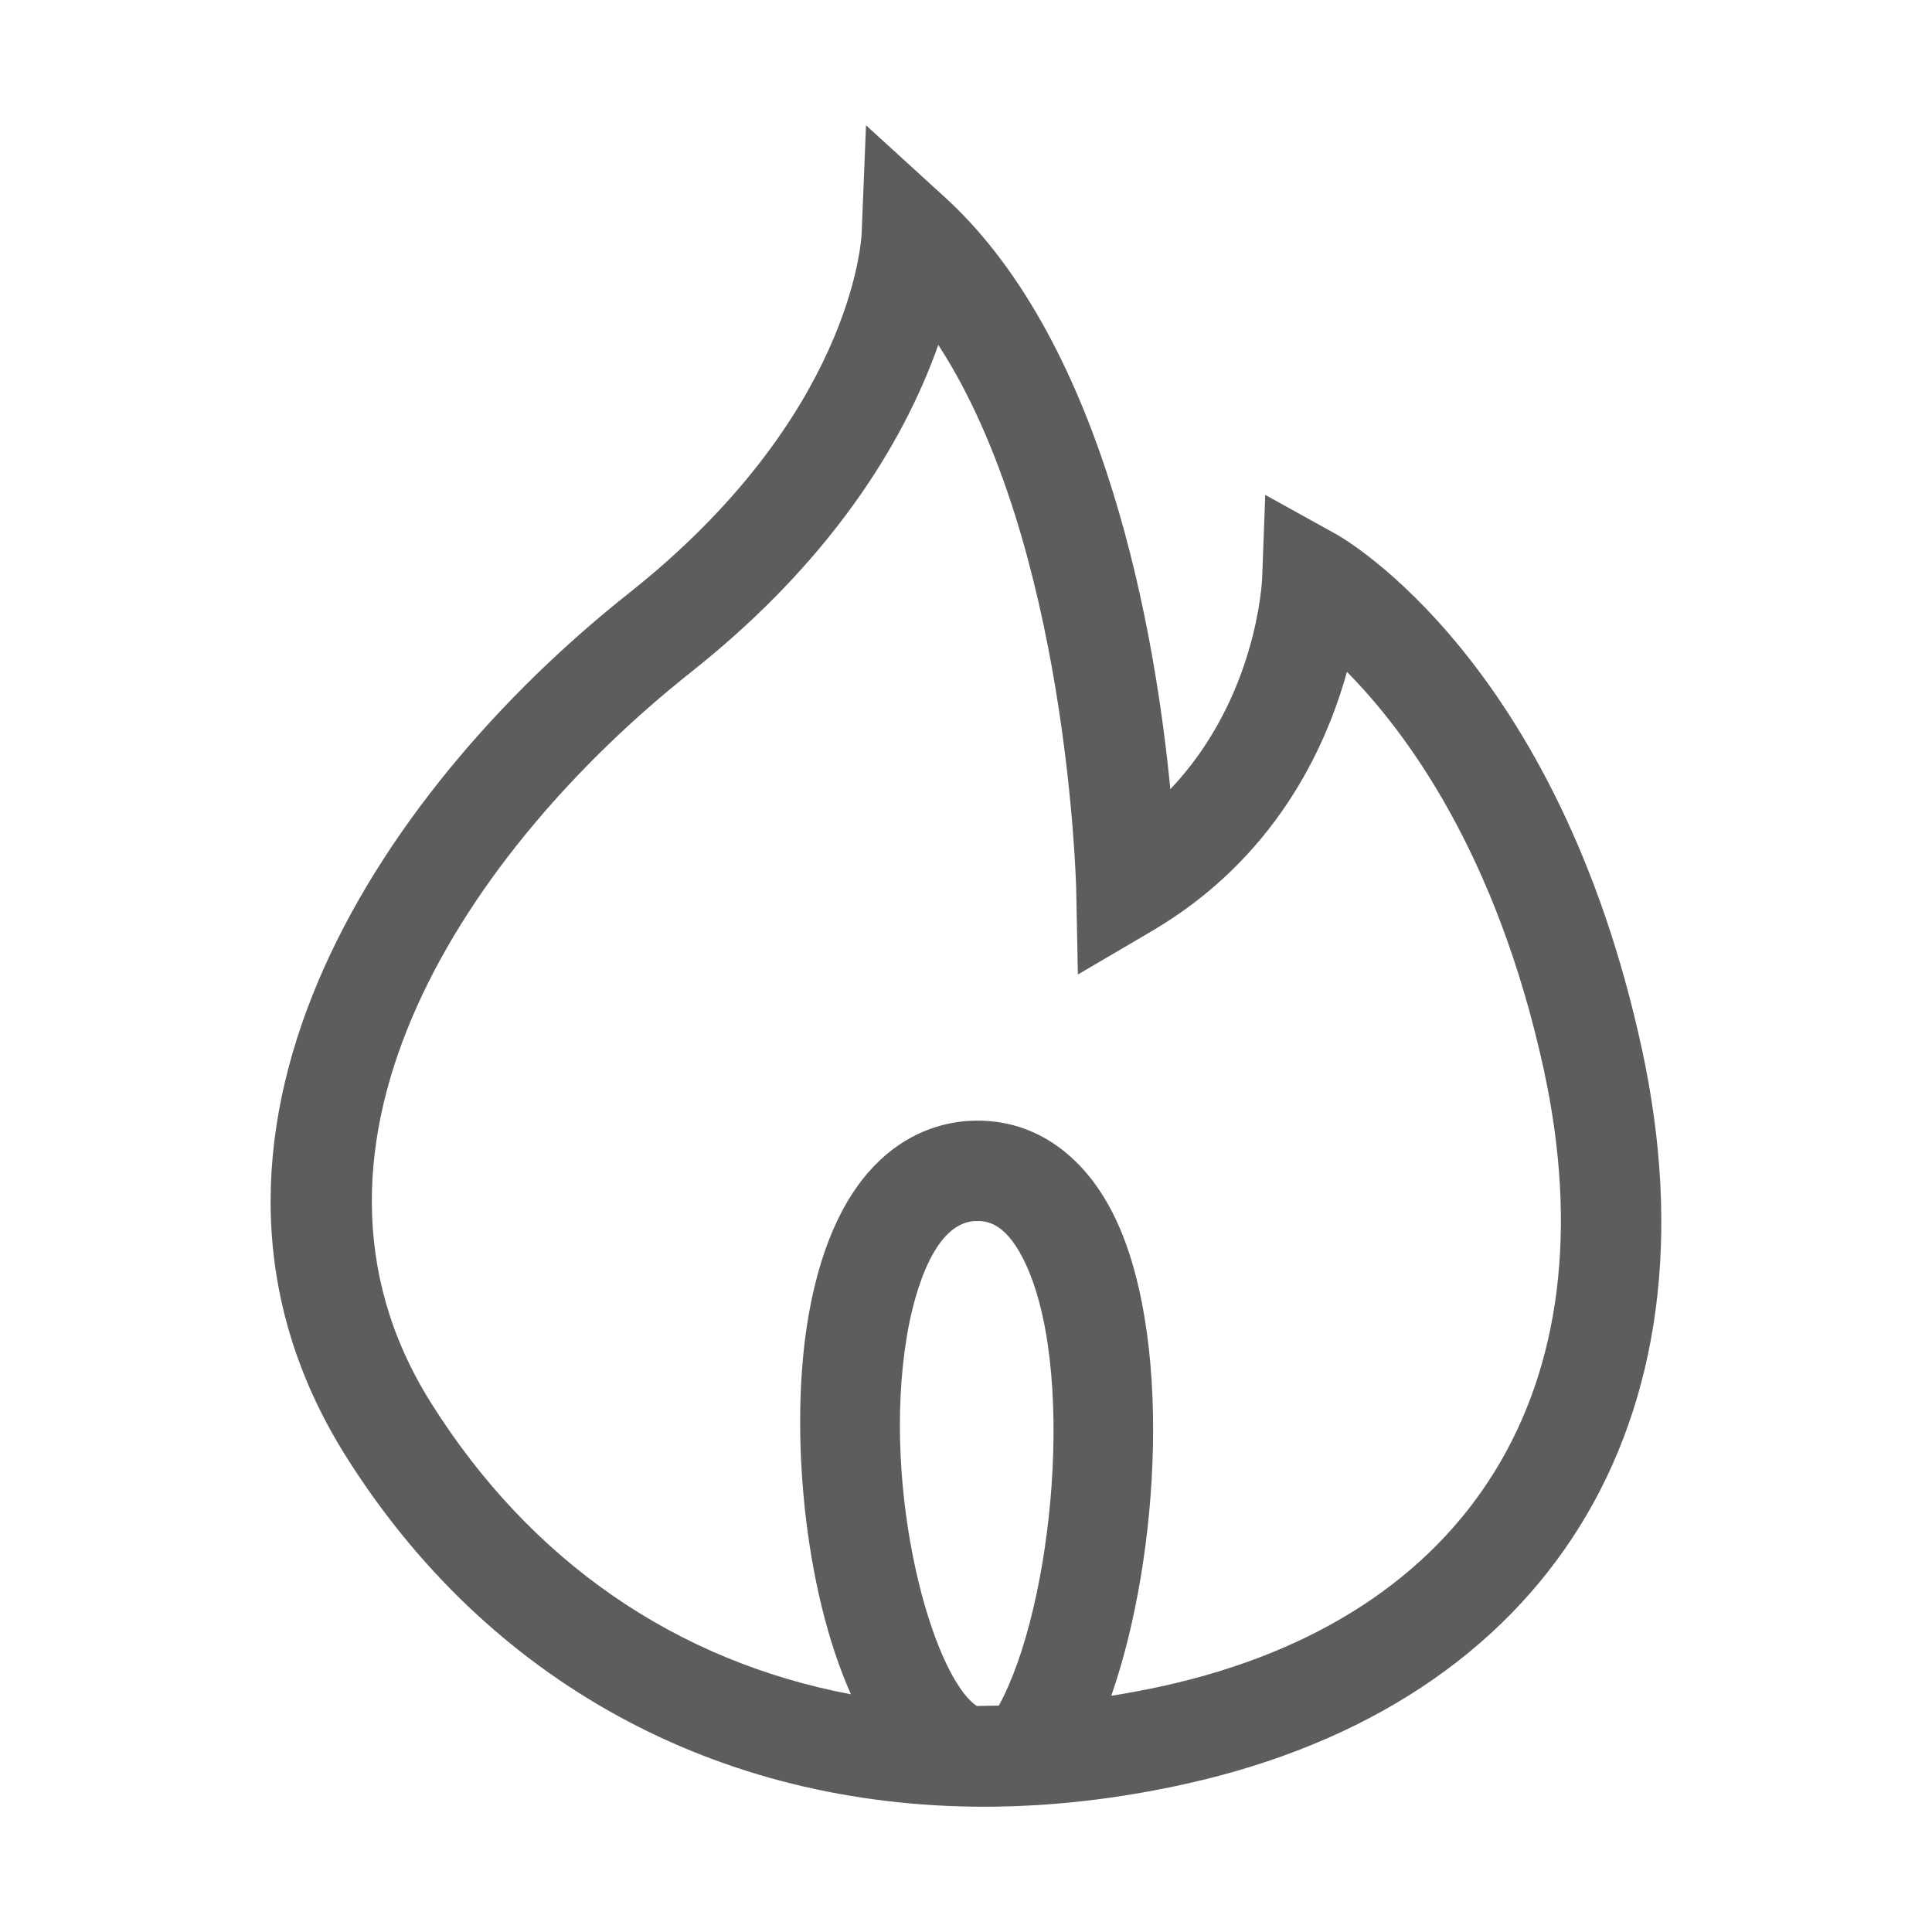 <?xml version="1.0" standalone="no"?><!DOCTYPE svg PUBLIC "-//W3C//DTD SVG 1.1//EN" "http://www.w3.org/Graphics/SVG/1.1/DTD/svg11.dtd"><svg t="1608106273220" class="icon" viewBox="0 0 1024 1024" version="1.1" xmlns="http://www.w3.org/2000/svg" p-id="61911" xmlns:xlink="http://www.w3.org/1999/xlink" width="32" height="32"><defs><style type="text/css"></style></defs><path d="M870.2 555.8c-44.5-205.1-157-269.8-161.7-272.5l-37.9-21-1.6 43.4c-0.1 3.1-3 64.4-48.7 112.6-7.8-80.7-33.7-235.1-119.1-313.4L459 66.4l-2.3 57.2c-0.2 3.9-5.3 97.3-123.5 190.9C198.7 421.1 78.7 604.6 183 771.3c75.5 120.5 197.7 186.3 338.6 186.3 34.6 0 70.4-4 106.9-12.1 192-42.7 284.6-192 241.7-389.7zM542.2 667c28.6 56.1 16.2 184.1-12.8 237l-11.7 0.2c-23.9-16.3-50.6-113.9-37.1-195.6 2.3-14.3 11.9-60.8 36.5-61.4 4.9-0.1 14.9-0.2 25.1 19.8zM617 893.5c-9.4 2.1-18.7 3.8-28 5.3 26.2-75.2 32.5-193.6 0.7-256-16.4-32.2-42.9-49.7-73.7-48.8-21.3 0.5-72.4 11.7-87.9 106-9.4 57.4-2.4 141.3 22.9 198-92.2-17.4-169.8-70.1-222.9-155-85.6-136.8 20.9-293.8 138.1-386.7 79.9-63.3 115.3-128.6 131.1-173.5 68.7 105.5 73 286.1 73.1 288.2l0.9 45.5 39.2-23c64.7-38 92-96.2 103.4-137.4 31.7 32.1 79.5 96.7 104.4 211.1 36.4 168.2-38.8 290.2-201.3 326.3z" fill="#5D5D5D" p-id="61912"></path></svg>